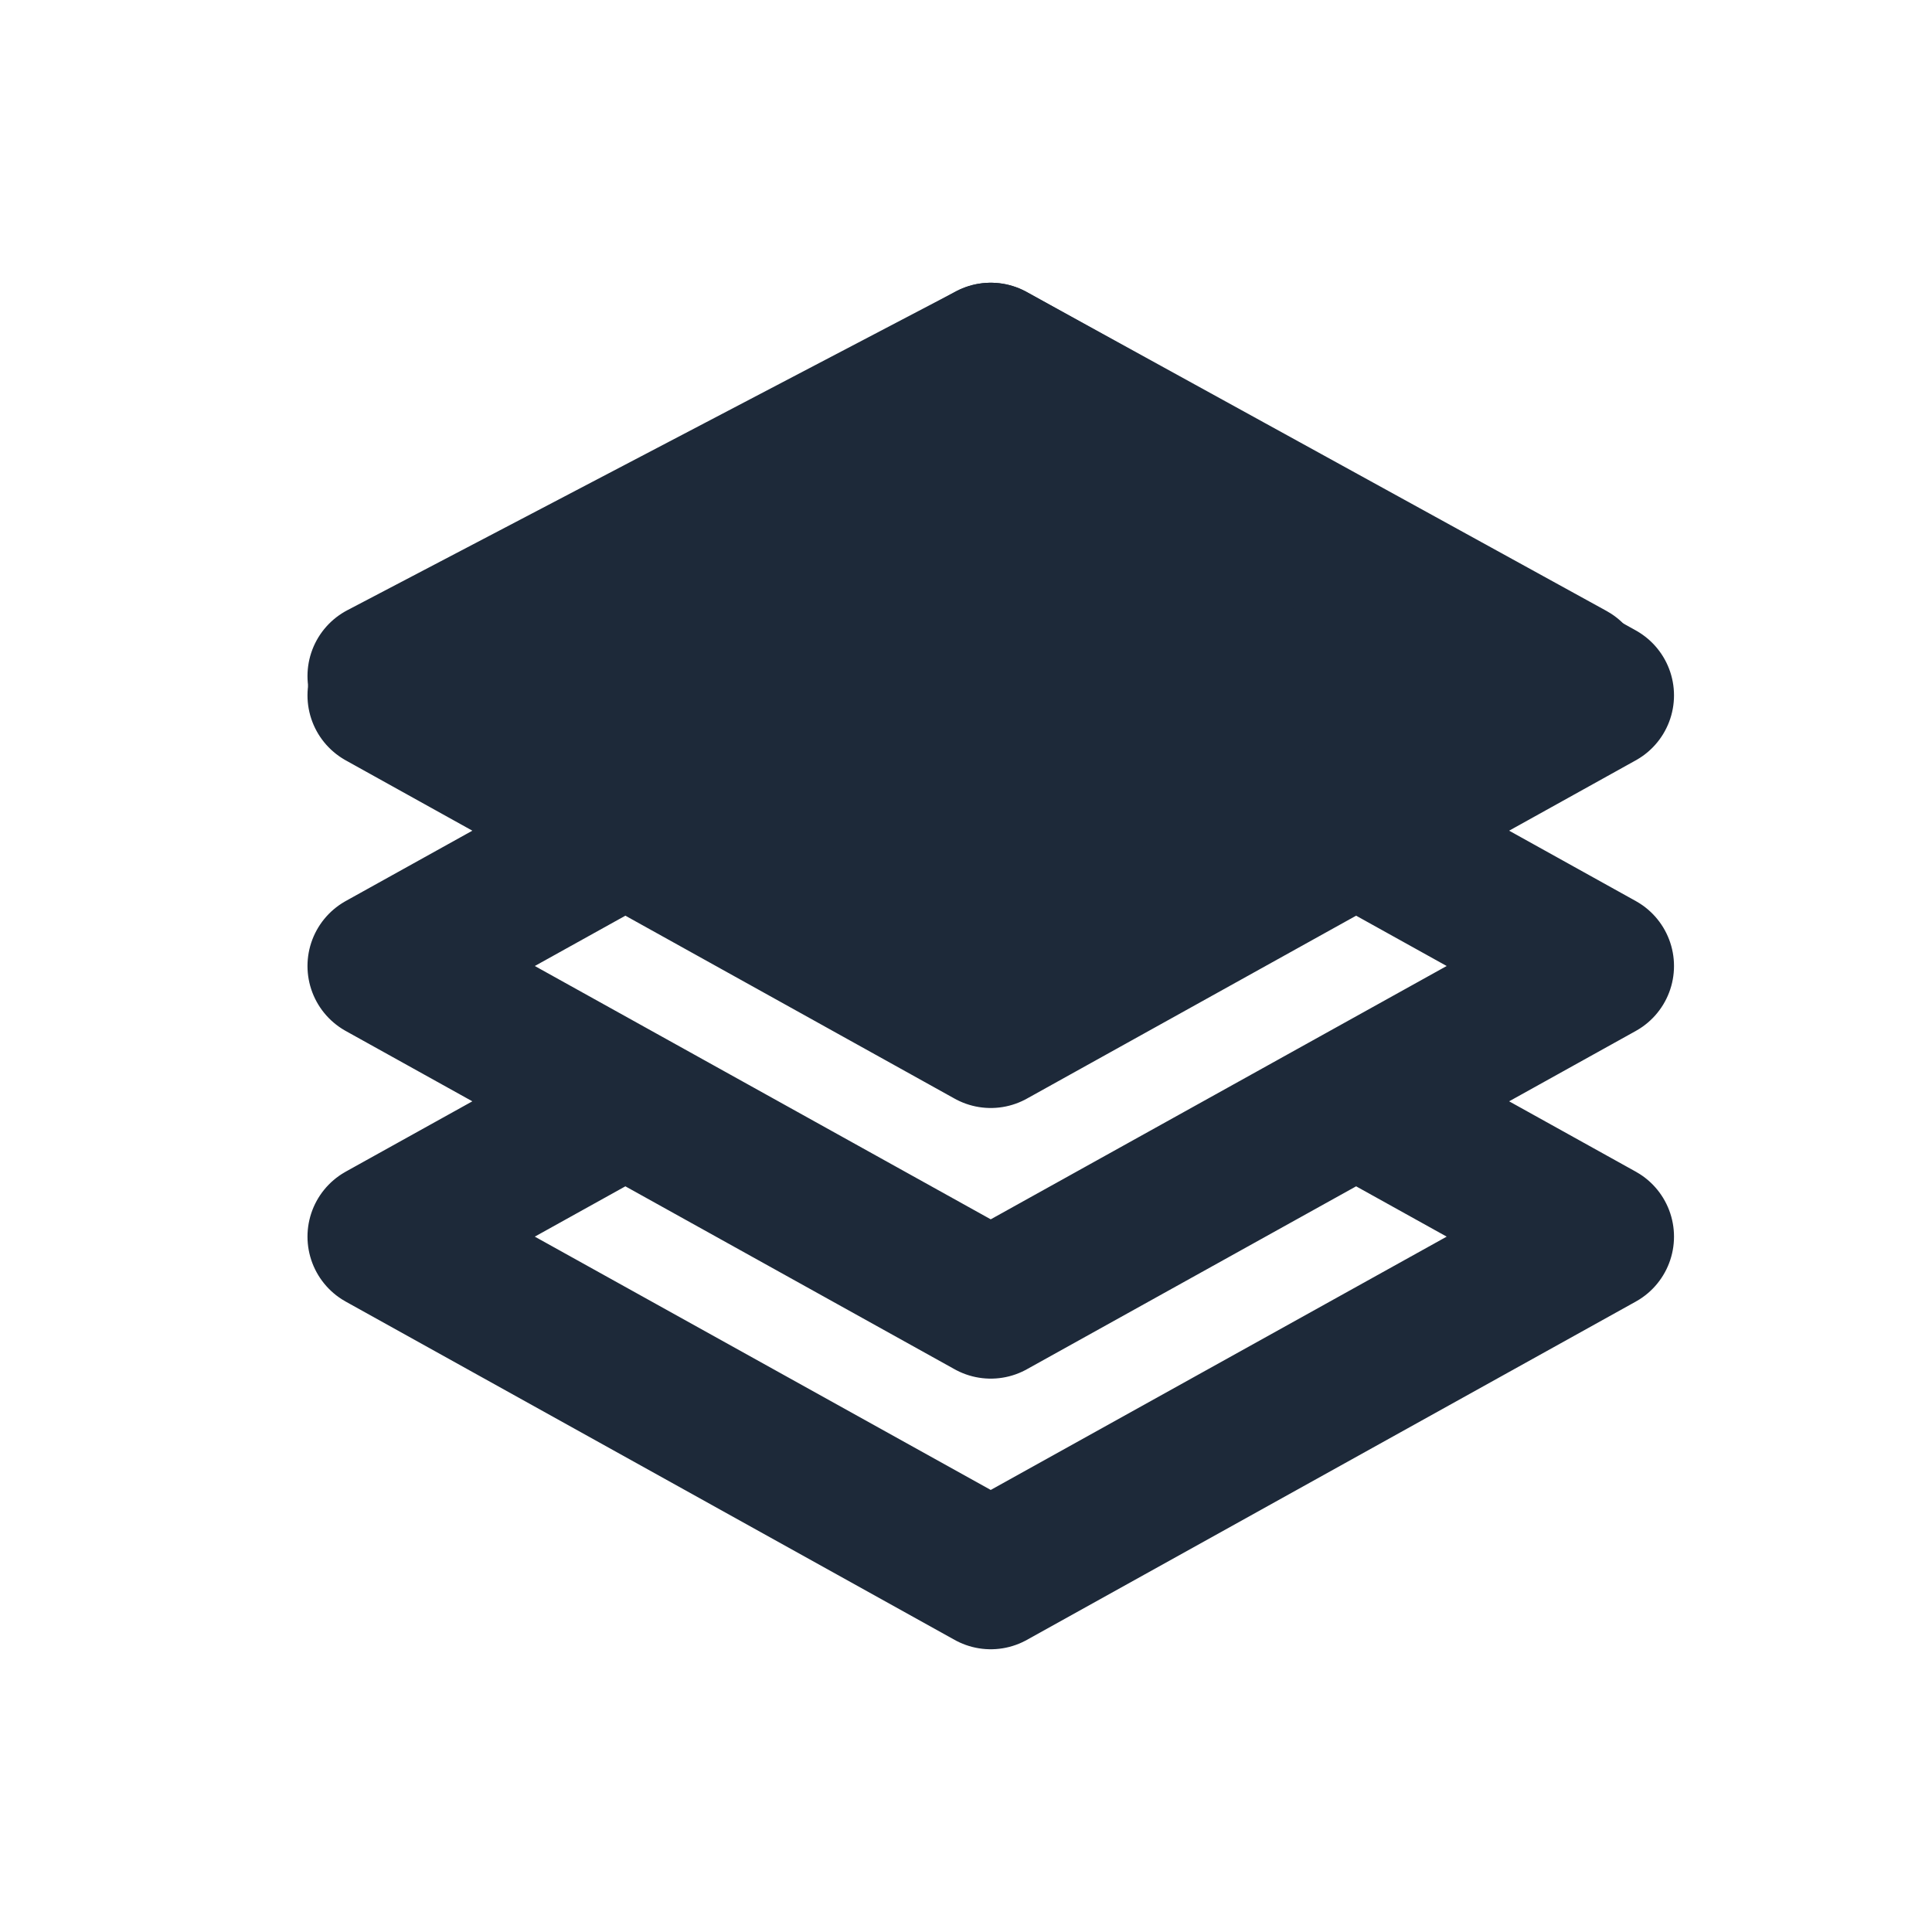 <svg width="26" height="26" viewBox="0 0 26 26" fill="none" xmlns="http://www.w3.org/2000/svg">
<path d="M18.25 11.179L21.528 13L18.25 14.821M18.25 11.179L13.333 13.911L8.416 11.179M18.25 11.179L21.528 9.358L13.333 4.805L5.138 9.358L8.416 11.179M18.25 14.821L21.528 16.642L13.333 21.195L5.138 16.642L8.416 14.821M18.25 14.821L13.333 17.553L8.416 14.821M8.416 11.179L5.138 13L8.416 14.821" stroke="#1D2939" stroke-width="2" stroke-linecap="round" stroke-linejoin="round"/>
<path d="M5.138 9.098L13.333 4.805L21.138 9.098L13.333 13.78L5.138 9.098Z" fill="#1D2939" stroke="#1D2939" stroke-width="2" stroke-linejoin="round"/>
</svg>
